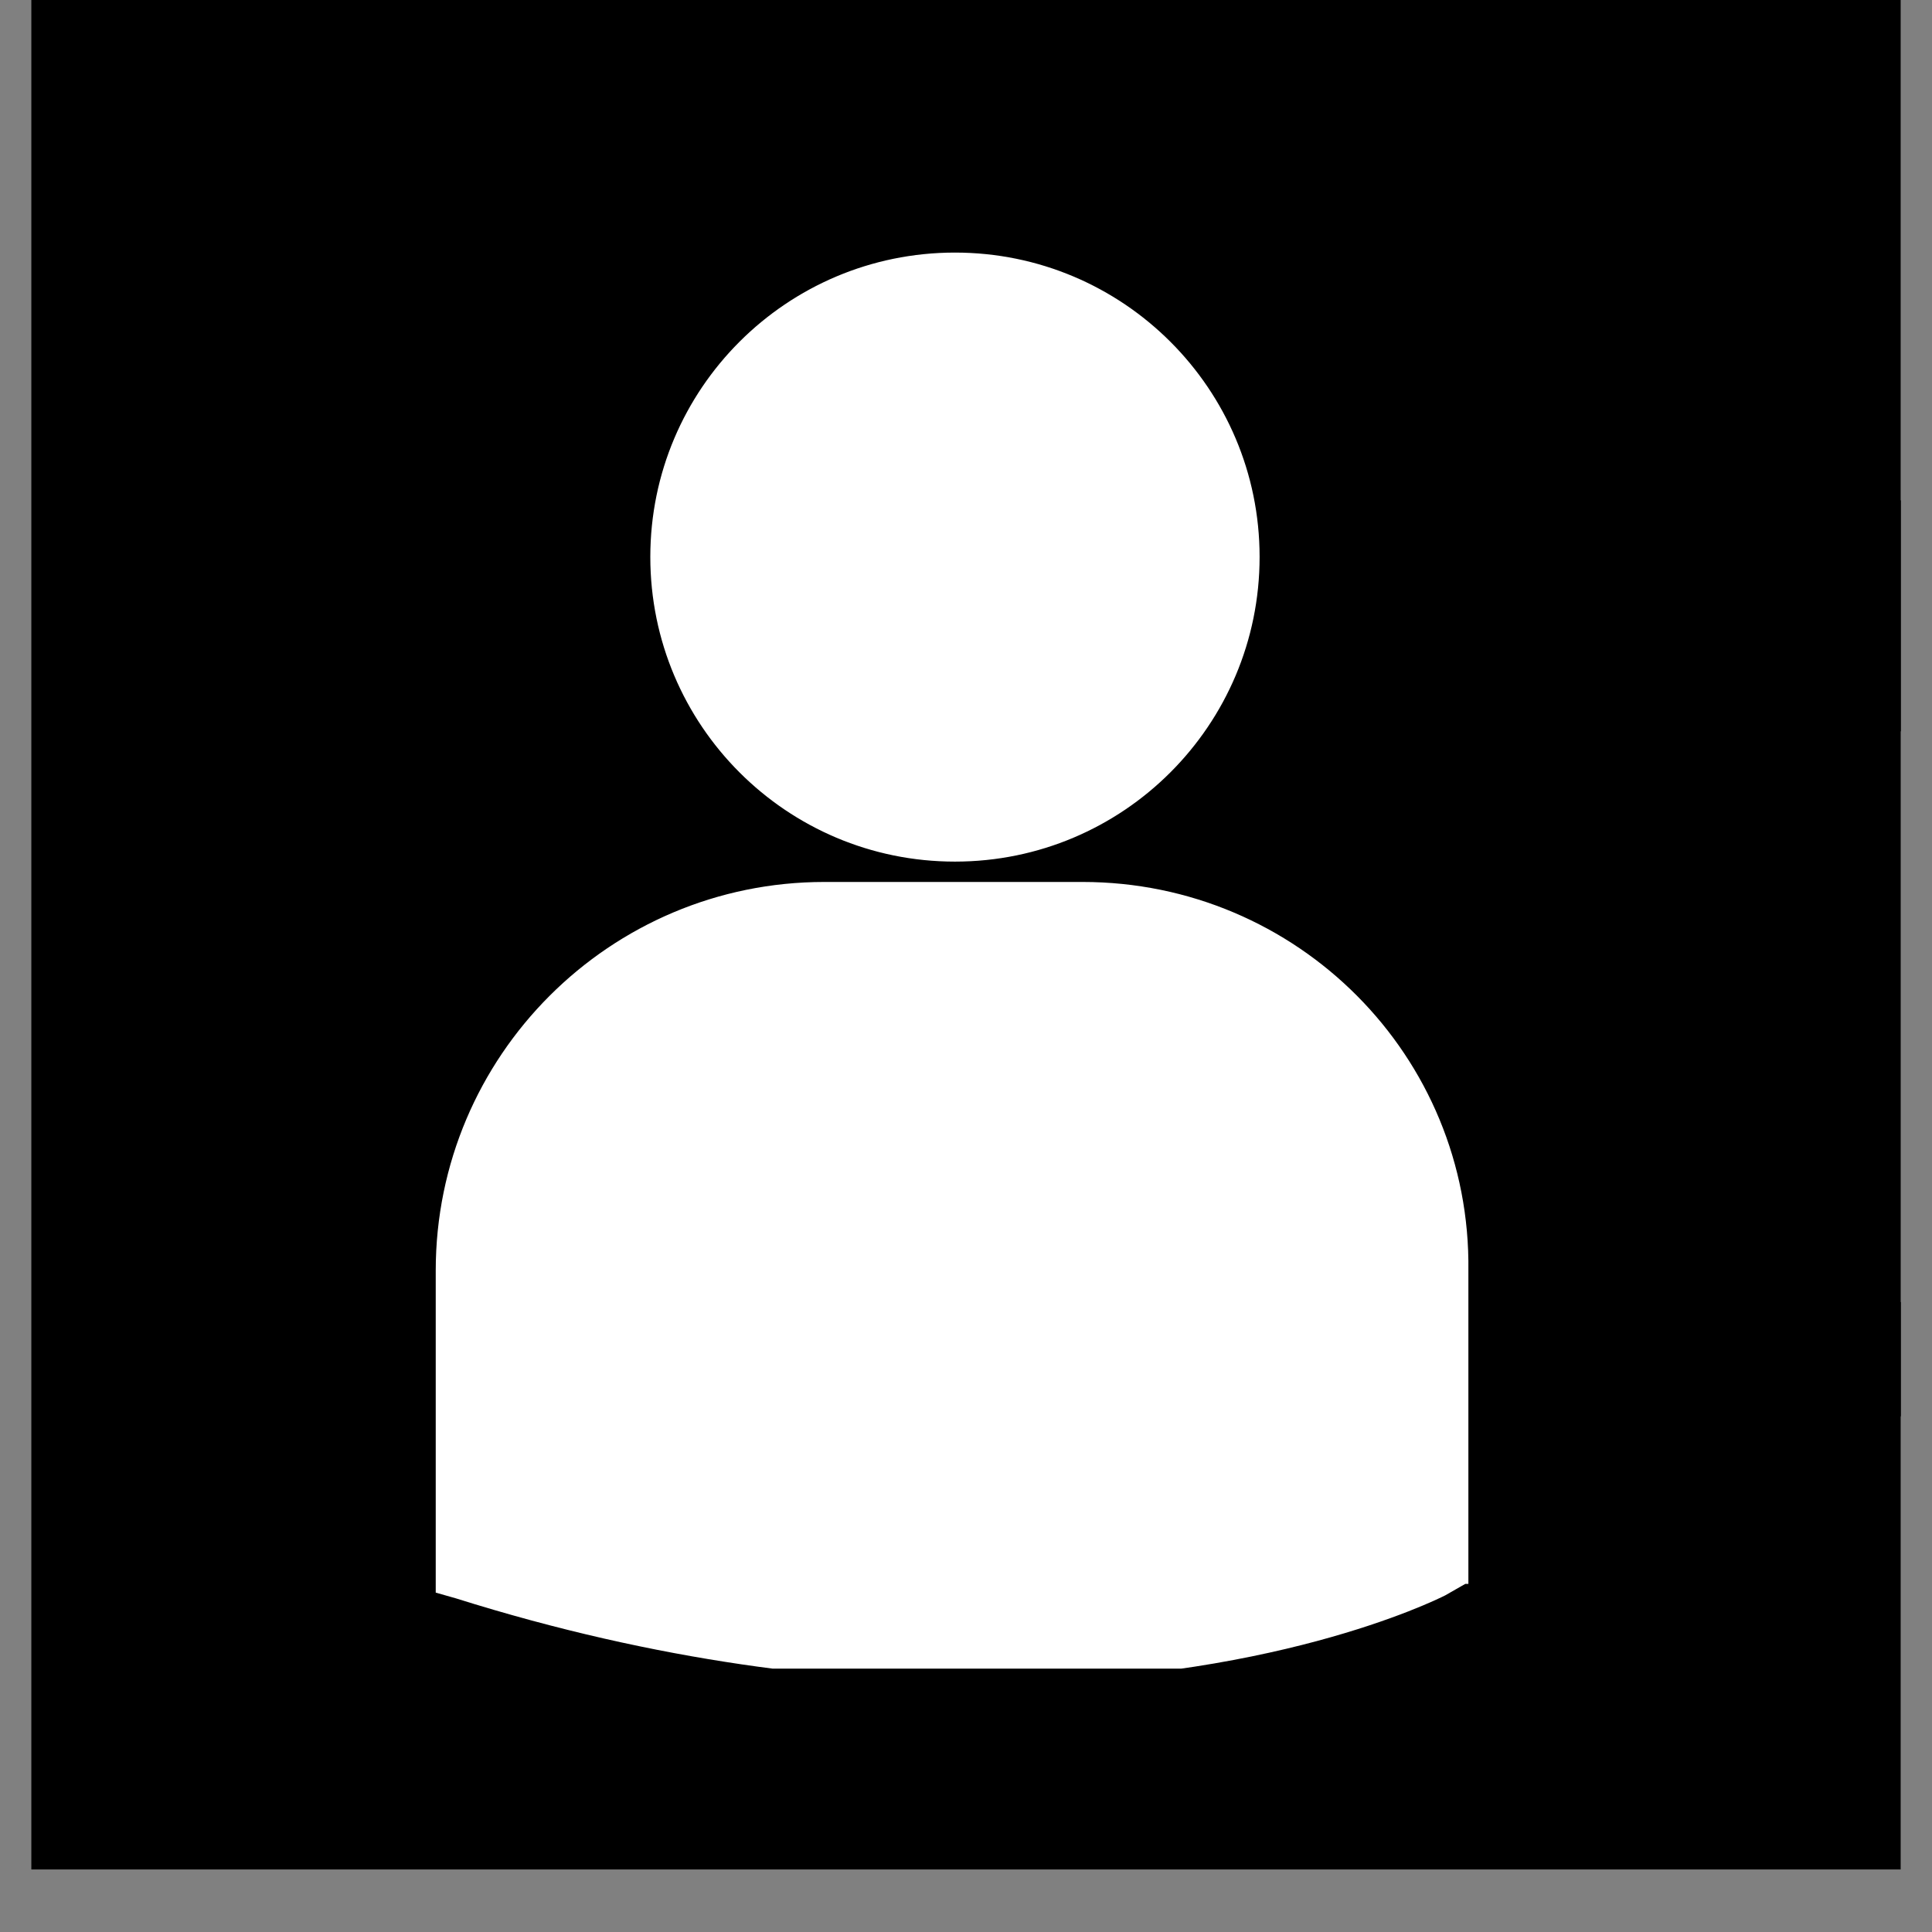 <svg xmlns="http://www.w3.org/2000/svg" xmlns:xlink="http://www.w3.org/1999/xlink" width="40" zoomAndPan="magnify" viewBox="0 0 30 30" height="40" preserveAspectRatio="xMidYMid meet" version="1.0"><rect x="0" y="0" width="30" height="30" fill="#808080" stroke="none"/><defs><clipPath id="b67810b9f6"><path d="M 0.484 0 L 29.516 0 L 29.516 29.031 L 0.484 29.031 Z M 0.484 0 " clip-rule="nonzero"/></clipPath><clipPath id="8fc015c1dd"><path d="M 6.742 0 L 29.516 0 L 29.516 25.91 L 6.742 25.91 Z M 6.742 0 " clip-rule="nonzero"/></clipPath><clipPath id="a7addd6096"><path d="M 16.977 0 L 26.969 0 L 26.969 10.285 L 16.977 10.285 Z M 16.977 0 " clip-rule="nonzero"/></clipPath><clipPath id="978f3d80db"><path d="M 23.961 1.398 C 25.363 4.438 26.637 5.504 26.402 6 C 26.125 6.59 23.652 6.676 22.492 6.543 C 21.504 6.43 19.957 6.031 19.844 5.516 C 19.727 5 21.676 4.262 21.816 3.449 C 21.969 2.566 20.133 0.715 20.43 0.367 C 20.695 0.051 22.445 0.574 23.059 1.059 C 23.605 1.488 23.883 2.469 24.082 2.949 C 24.191 3.223 24.242 3.398 24.277 3.629 C 24.312 3.859 24.32 4.098 24.301 4.332 C 24.285 4.562 24.23 4.801 24.156 5.023 C 24.082 5.242 23.977 5.457 23.848 5.656 C 23.723 5.852 23.57 6.039 23.402 6.203 C 23.234 6.363 23.043 6.504 22.84 6.621 C 22.637 6.734 22.414 6.828 22.188 6.891 C 21.961 6.957 21.723 6.996 21.492 7.004 C 21.258 7.008 21.016 6.984 20.789 6.938 C 20.562 6.891 20.332 6.812 20.121 6.711 C 19.914 6.613 19.711 6.48 19.527 6.336 C 19.348 6.184 19.188 6.008 19.047 5.824 C 18.906 5.637 18.762 5.504 18.699 5.215 C 18.578 4.641 18.961 2.461 18.984 2.461 C 19.008 2.461 19.129 5.219 18.82 5.336 C 18.602 5.422 18.047 4.633 17.77 4.297 C 17.551 4.023 17.375 3.785 17.246 3.496 C 17.121 3.207 17.039 2.879 17.008 2.566 C 16.98 2.254 17.004 1.922 17.078 1.613 C 17.152 1.305 17.281 1 17.449 0.73 C 17.617 0.465 17.84 0.211 18.082 0.012 C 18.328 -0.188 18.617 -0.355 18.914 -0.465 C 19.211 -0.574 19.535 -0.641 19.848 -0.648 C 20.16 -0.66 20.5 -0.621 20.801 -0.527 C 21.102 -0.434 21.406 -0.289 21.66 -0.109 C 21.914 0.07 22.152 0.309 22.34 0.562 C 22.523 0.82 22.684 1.113 22.773 1.418 C 22.867 1.719 22.914 2.051 22.91 2.363 C 22.902 2.676 22.84 3.008 22.734 3.305 C 22.629 3.602 22.469 3.891 22.27 4.141 C 22.078 4.383 21.828 4.617 21.566 4.785 C 21.305 4.957 21 5.094 20.691 5.168 C 20.387 5.242 20.051 5.277 19.738 5.254 C 19.426 5.23 19.094 5.148 18.805 5.027 C 18.512 4.906 18.234 4.727 17.996 4.516 C 17.766 4.309 17.551 4.055 17.391 3.781 C 17.234 3.508 17.121 3.188 17.055 2.879 C 16.992 2.57 16.98 2.242 17.02 1.93 C 17.062 1.613 17.152 1.293 17.293 1.012 C 17.434 0.727 17.625 0.453 17.844 0.227 C 18.066 0 18.34 -0.199 18.617 -0.336 C 18.902 -0.477 19.223 -0.574 19.535 -0.621 C 19.848 -0.668 20.18 -0.66 20.488 -0.605 C 20.793 -0.547 21.113 -0.43 21.387 -0.277 C 21.664 -0.129 22.16 0.285 22.141 0.312 C 22.125 0.336 21.52 -0.039 21.484 0.012 C 21.406 0.121 23.594 1.602 23.965 2.59 C 24.309 3.5 23.812 5.645 23.836 5.645 C 23.859 5.645 23.973 2.961 24.082 2.949 C 24.141 2.945 24.242 3.398 24.277 3.629 C 24.312 3.859 24.32 4.098 24.301 4.332 C 24.285 4.562 24.23 4.801 24.156 5.023 C 24.082 5.242 23.977 5.457 23.848 5.656 C 23.723 5.852 23.57 6.039 23.402 6.203 C 23.234 6.363 23.043 6.504 22.84 6.621 C 22.637 6.734 22.414 6.828 22.188 6.891 C 21.961 6.957 21.723 6.996 21.492 7.004 C 21.258 7.008 21.016 6.984 20.789 6.938 C 20.562 6.891 20.332 6.812 20.121 6.711 C 19.914 6.613 19.711 6.48 19.527 6.336 C 19.348 6.184 19.191 6.031 19.047 5.824 C 18.867 5.562 18.723 5.312 18.566 4.859 C 18.246 3.938 17.109 1.293 17.641 0.434 C 18.102 -0.301 19.883 -0.57 20.883 -0.414 C 21.863 -0.254 22.797 0.672 23.605 1.324 C 24.359 1.93 25.062 2.57 25.59 3.328 C 26.113 4.074 26.637 4.93 26.777 5.84 C 26.926 6.816 26.934 8.316 26.348 9.016 C 25.746 9.73 24.027 10.266 23.164 10.051 C 22.398 9.863 21.84 8.879 21.328 8.176 C 20.812 7.461 20.465 6.574 20.086 5.785 C 19.727 5.027 19.289 4.059 19.098 3.543 C 19 3.273 18.949 3.137 18.914 2.926 C 18.879 2.719 18.859 2.496 18.879 2.289 C 18.895 2.078 18.938 1.863 19 1.66 C 19.066 1.457 19.156 1.262 19.27 1.078 C 19.379 0.898 19.516 0.73 19.668 0.582 C 19.82 0.43 19.992 0.297 20.172 0.188 C 20.355 0.074 20.559 -0.012 20.762 -0.07 C 20.965 -0.133 21.18 -0.168 21.395 -0.18 C 21.602 -0.191 21.824 -0.176 22.031 -0.133 C 22.242 -0.094 22.449 -0.027 22.641 0.059 C 22.832 0.145 23.02 0.262 23.188 0.395 C 23.352 0.527 23.508 0.684 23.633 0.855 C 23.762 1.023 23.961 1.406 23.961 1.406 " clip-rule="nonzero"/></clipPath><clipPath id="6de05510b2"><path d="M 19.453 0 L 29.516 0 L 29.516 22.789 L 19.453 22.789 Z M 19.453 0 " clip-rule="nonzero"/></clipPath><clipPath id="4a2152f547"><path d="M 26.125 0.617 C 27 1.723 27.355 2.164 27.613 2.648 C 27.891 3.176 28.168 3.973 28.301 4.426 C 28.383 4.691 28.426 4.883 28.441 5.074 C 28.461 5.219 28.453 5.336 28.441 5.465 C 28.43 5.59 28.402 5.727 28.355 5.848 C 28.309 5.969 28.25 6.09 28.176 6.195 C 28.105 6.301 28.012 6.398 27.918 6.484 C 27.82 6.574 27.715 6.648 27.602 6.711 C 27.484 6.77 27.363 6.824 27.234 6.852 C 27.105 6.887 26.973 6.902 26.844 6.902 C 26.719 6.902 26.59 6.891 26.461 6.863 C 26.336 6.836 26.207 6.781 26.09 6.723 C 25.973 6.664 25.871 6.59 25.77 6.508 C 25.672 6.422 25.586 6.324 25.508 6.219 C 25.434 6.113 25.371 5.992 25.324 5.871 C 25.277 5.75 25.25 5.684 25.227 5.492 C 25.156 4.902 25.156 2.777 25.324 1.848 C 25.434 1.25 25.691 0.395 25.824 0.414 C 26.043 0.434 26.258 3.375 26.242 4.418 C 26.23 5.094 26.195 5.578 26.008 6.086 C 25.828 6.566 25.5 7.004 25.156 7.391 C 24.809 7.785 24.457 8.199 23.938 8.43 C 23.27 8.727 21.805 8.879 21.359 8.762 C 21.18 8.715 21.121 8.609 21.016 8.512 C 20.918 8.418 20.824 8.305 20.75 8.188 C 20.672 8.07 20.609 7.941 20.562 7.809 C 20.516 7.676 20.48 7.531 20.469 7.391 C 20.457 7.254 20.465 7.105 20.488 6.969 C 20.512 6.828 20.547 6.688 20.598 6.562 C 20.648 6.434 20.727 6.305 20.805 6.195 C 20.887 6.086 20.992 5.977 21.098 5.887 C 21.207 5.793 21.324 5.719 21.449 5.656 C 21.578 5.598 21.711 5.551 21.852 5.523 C 21.992 5.492 22.137 5.477 22.277 5.48 C 22.414 5.488 22.559 5.504 22.695 5.547 C 22.828 5.578 22.965 5.574 23.082 5.707 C 23.367 6.039 23.473 8.023 23.711 8.129 C 23.789 8.164 23.926 7.961 23.965 7.988 C 24.016 8.023 23.953 8.273 23.918 8.414 C 23.883 8.547 23.832 8.688 23.77 8.809 C 23.703 8.93 23.617 9.051 23.523 9.156 C 23.43 9.262 23.32 9.359 23.203 9.441 C 23.09 9.523 22.961 9.594 22.832 9.641 C 22.699 9.691 22.559 9.719 22.422 9.738 C 22.281 9.754 22.129 9.754 21.992 9.738 C 21.852 9.719 21.711 9.691 21.578 9.641 C 21.449 9.594 21.324 9.523 21.207 9.441 C 21.09 9.359 20.98 9.262 20.887 9.156 C 20.793 9.051 20.707 8.93 20.645 8.809 C 20.578 8.68 20.527 8.547 20.492 8.406 C 20.457 8.273 20.488 8.168 20.445 7.988 C 20.371 7.66 20.062 6.922 19.98 6.59 C 19.941 6.41 19.918 6.305 19.918 6.168 C 19.918 6.027 19.934 5.883 19.965 5.742 C 19.992 5.602 20.039 5.465 20.105 5.336 C 20.168 5.207 20.25 5.086 20.344 4.977 C 20.434 4.867 20.539 4.766 20.656 4.688 C 20.773 4.605 20.898 4.535 21.027 4.484 C 21.16 4.43 21.301 4.395 21.438 4.371 C 21.578 4.348 21.73 4.348 21.867 4.359 C 22.008 4.371 22.152 4.406 22.285 4.453 C 22.422 4.5 22.555 4.57 22.672 4.645 C 22.785 4.719 22.902 4.812 22.996 4.918 C 23.094 5.023 23.176 5.145 23.246 5.266 C 23.316 5.387 23.359 5.48 23.406 5.66 C 23.5 6.027 23.555 6.789 23.57 7.363 C 23.586 7.953 23.633 8.598 23.52 9.156 C 23.414 9.668 23.047 10.086 22.949 10.586 C 22.852 11.098 23.094 11.707 22.93 12.184 C 22.77 12.664 22.117 13.516 21.957 13.461 C 21.754 13.383 22.438 11.449 22.082 10.973 C 21.777 10.555 20.375 10.863 20.242 10.52 C 20.109 10.184 20.789 9.32 21.258 8.941 C 21.746 8.555 22.57 8.188 23.156 8.262 C 23.734 8.34 24.391 8.867 24.75 9.348 C 25.098 9.812 25.133 10.492 25.301 11.086 C 25.469 11.688 25.586 12.355 25.754 12.93 C 25.906 13.441 26.133 13.859 26.246 14.371 C 26.375 14.93 26.457 15.77 26.445 16.164 C 26.438 16.355 26.414 16.457 26.375 16.594 C 26.336 16.734 26.27 16.867 26.195 16.996 C 26.121 17.117 26.031 17.238 25.934 17.344 C 25.836 17.449 25.715 17.543 25.59 17.617 C 25.469 17.691 25.336 17.758 25.195 17.797 C 25.059 17.844 24.91 17.867 24.766 17.879 C 24.621 17.891 24.477 17.879 24.332 17.855 C 24.191 17.832 24.047 17.789 23.914 17.734 C 23.781 17.676 23.652 17.598 23.535 17.512 C 23.418 17.426 23.316 17.316 23.227 17.203 C 23.137 17.09 23.059 16.965 22.996 16.832 C 22.938 16.707 22.941 16.59 22.863 16.422 C 22.711 16.09 21.879 15.352 22.008 15.051 C 22.148 14.715 23.582 15.008 23.953 14.609 C 24.324 14.207 23.949 12.746 24.238 12.641 C 24.516 12.543 25.25 13.285 25.625 13.918 C 26.23 14.93 26.582 17.406 26.809 18.551 C 26.938 19.215 27.164 20.066 27.031 20.133 C 26.898 20.195 25.934 19.254 25.996 18.93 C 26.066 18.586 27.285 18.641 27.57 18.141 C 27.973 17.438 27.367 15.77 27.328 14.613 C 27.285 13.496 27.367 12.25 27.32 11.312 C 27.285 10.613 26.855 9.695 27.137 9.488 C 27.465 9.238 29.027 9.863 29.562 10.422 C 30.086 10.969 30.215 11.758 30.352 12.773 C 30.59 14.523 30.102 18.598 29.953 20.074 C 29.887 20.719 29.828 21.141 29.75 21.453 C 29.703 21.625 29.668 21.715 29.602 21.84 C 29.539 21.961 29.465 22.074 29.371 22.176 C 29.285 22.273 29.172 22.367 29.062 22.441 C 28.953 22.516 28.832 22.586 28.703 22.633 C 28.574 22.68 28.441 22.715 28.309 22.73 C 28.176 22.75 28.035 22.75 27.902 22.73 C 27.77 22.715 27.629 22.688 27.5 22.641 C 27.375 22.594 27.25 22.523 27.141 22.449 C 27.031 22.371 26.926 22.281 26.84 22.18 C 26.746 22.082 26.664 21.965 26.602 21.844 C 26.539 21.723 26.484 21.594 26.457 21.461 C 26.426 21.328 26.41 21.188 26.41 21.055 C 26.41 20.922 26.469 20.828 26.457 20.652 C 26.434 20.312 26.145 19.715 26.051 19.148 C 25.934 18.465 25.895 17.727 25.883 16.82 C 25.863 15.551 26.078 13.355 26.102 12.234 C 26.113 11.59 26.148 11.219 26.086 10.707 C 26.02 10.184 25.5 9.402 25.715 9.141 C 25.938 8.859 27.152 8.871 27.531 9.18 C 27.914 9.492 27.844 10.312 27.961 11.027 C 28.117 11.984 28.238 13.848 28.27 14.43 C 28.281 14.633 28.285 14.703 28.273 14.836 C 28.262 14.969 28.234 15.102 28.188 15.23 C 28.141 15.359 28.074 15.48 28 15.59 C 27.926 15.699 27.84 15.805 27.738 15.891 C 27.641 15.984 27.523 16.066 27.41 16.129 C 27.293 16.195 27.16 16.242 27.031 16.277 C 26.902 16.309 26.766 16.332 26.629 16.332 C 26.496 16.332 26.355 16.316 26.23 16.285 C 26.102 16.258 25.969 16.207 25.852 16.148 C 25.73 16.09 25.613 16.016 25.516 15.926 C 25.41 15.84 25.316 15.734 25.242 15.625 C 25.168 15.516 25.121 15.445 25.051 15.27 C 24.883 14.863 24.582 13.789 24.43 13.129 C 24.309 12.578 24.25 12.16 24.18 11.59 C 24.094 10.875 24.016 9.988 23.984 9.18 C 23.949 8.371 23.883 7.211 23.965 6.758 C 24 6.574 24.039 6.496 24.105 6.383 C 24.164 6.266 24.242 6.148 24.332 6.051 C 24.418 5.953 24.516 5.852 24.629 5.777 C 24.738 5.703 24.859 5.633 24.98 5.586 C 25.102 5.539 25.238 5.504 25.371 5.488 C 25.504 5.469 25.637 5.465 25.77 5.48 C 25.906 5.5 26.039 5.527 26.16 5.574 C 26.289 5.621 26.41 5.684 26.52 5.762 C 26.629 5.836 26.734 5.922 26.82 6.02 C 26.91 6.121 26.992 6.23 27.055 6.348 C 27.117 6.461 27.16 6.531 27.207 6.723 C 27.32 7.234 27.438 9.082 27.426 9.668 C 27.422 9.918 27.414 10.035 27.367 10.207 C 27.32 10.383 27.246 10.555 27.148 10.707 C 27.047 10.859 26.922 10.996 26.777 11.109 C 26.637 11.219 26.461 11.305 26.293 11.363 C 26.125 11.422 25.938 11.457 25.758 11.457 C 25.578 11.457 25.387 11.434 25.219 11.375 C 25.051 11.316 24.883 11.23 24.738 11.125 C 24.594 11.016 24.457 10.883 24.355 10.73 C 24.25 10.586 24.168 10.41 24.121 10.238 C 24.074 10.062 24.051 9.875 24.059 9.695 C 24.062 9.516 24.105 9.332 24.168 9.164 C 24.23 8.996 24.332 8.836 24.445 8.699 C 24.562 8.559 24.707 8.43 24.859 8.34 C 25.012 8.246 25.191 8.168 25.363 8.129 C 25.539 8.09 25.73 8.082 25.91 8.102 C 26.09 8.117 26.27 8.164 26.434 8.238 C 26.594 8.316 26.758 8.418 26.891 8.543 C 27.023 8.664 27.137 8.812 27.223 8.973 C 27.309 9.129 27.375 9.312 27.402 9.488 C 27.43 9.66 27.438 9.855 27.41 10.027 C 27.379 10.207 27.32 10.387 27.238 10.551 C 27.16 10.707 27.035 10.863 26.91 10.984 C 26.781 11.109 26.625 11.219 26.461 11.293 C 26.301 11.367 26.121 11.422 25.938 11.445 C 25.758 11.469 25.566 11.457 25.395 11.422 C 25.219 11.387 25.039 11.316 24.887 11.223 C 24.73 11.133 24.586 11.008 24.469 10.875 C 24.355 10.742 24.25 10.578 24.18 10.41 C 24.109 10.25 24.094 10.125 24.059 9.883 C 23.984 9.332 23.914 7.664 23.926 7.16 C 23.93 6.969 23.938 6.887 23.965 6.758 C 23.996 6.633 24.039 6.496 24.105 6.383 C 24.164 6.266 24.242 6.148 24.332 6.051 C 24.418 5.953 24.516 5.852 24.629 5.777 C 24.738 5.703 24.859 5.633 24.98 5.586 C 25.102 5.539 25.238 5.504 25.371 5.488 C 25.504 5.469 25.637 5.465 25.77 5.48 C 25.906 5.5 26.039 5.527 26.16 5.574 C 26.289 5.621 26.41 5.684 26.52 5.762 C 26.629 5.836 26.734 5.922 26.82 6.02 C 26.91 6.121 26.992 6.23 27.055 6.348 C 27.117 6.461 27.164 6.539 27.207 6.723 C 27.297 7.16 27.234 8.273 27.281 9.012 C 27.32 9.703 27.355 10.363 27.453 11.027 C 27.547 11.684 27.711 12.363 27.855 12.961 C 27.984 13.488 28.223 14.086 28.27 14.43 C 28.289 14.602 28.285 14.703 28.273 14.836 C 28.262 14.969 28.234 15.102 28.188 15.23 C 28.141 15.359 28.074 15.48 28 15.59 C 27.926 15.699 27.84 15.805 27.738 15.891 C 27.641 15.984 27.523 16.066 27.41 16.129 C 27.293 16.195 27.16 16.242 27.031 16.277 C 26.902 16.309 26.766 16.332 26.629 16.332 C 26.496 16.332 26.355 16.316 26.23 16.285 C 26.102 16.258 25.969 16.207 25.852 16.148 C 25.73 16.09 25.613 16.016 25.516 15.926 C 25.41 15.84 25.316 15.734 25.242 15.625 C 25.168 15.516 25.102 15.43 25.051 15.27 C 24.965 15.02 24.91 14.637 24.859 14.242 C 24.789 13.727 24.73 13.074 24.691 12.426 C 24.645 11.676 24.582 10.758 24.605 10.004 C 24.629 9.344 24.586 8.703 24.797 8.145 C 25 7.594 25.336 6.914 25.828 6.664 C 26.367 6.395 27.461 6.422 27.977 6.707 C 28.43 6.957 28.652 7.59 28.867 8.09 C 29.086 8.594 29.184 9.168 29.277 9.719 C 29.371 10.273 29.398 10.719 29.41 11.398 C 29.43 12.453 29.262 14.289 29.242 15.434 C 29.23 16.281 29.207 16.91 29.266 17.641 C 29.324 18.367 29.504 19.133 29.586 19.805 C 29.656 20.391 29.793 21.102 29.75 21.453 C 29.727 21.629 29.668 21.715 29.602 21.84 C 29.539 21.961 29.465 22.074 29.371 22.176 C 29.285 22.273 29.172 22.367 29.062 22.441 C 28.953 22.516 28.832 22.586 28.703 22.633 C 28.574 22.68 28.441 22.715 28.309 22.73 C 28.176 22.75 28.035 22.75 27.902 22.73 C 27.77 22.715 27.637 22.688 27.508 22.641 C 27.379 22.594 27.25 22.523 27.141 22.449 C 27.031 22.371 26.926 22.281 26.84 22.18 C 26.754 22.082 26.672 21.965 26.605 21.844 C 26.543 21.723 26.492 21.594 26.457 21.461 C 26.422 21.328 26.402 21.227 26.41 21.055 C 26.414 20.754 26.551 20.27 26.602 19.801 C 26.664 19.207 26.695 18.68 26.73 17.77 C 26.805 15.898 26.34 10.875 26.898 9.199 C 27.164 8.395 27.5 7.785 28.035 7.602 C 28.645 7.391 30.043 7.852 30.48 8.32 C 30.824 8.691 30.719 9.324 30.793 9.871 C 30.875 10.477 30.902 11.074 30.934 11.793 C 30.973 12.703 30.902 14.027 30.969 14.91 C 31.016 15.566 31.137 16.039 31.195 16.613 C 31.258 17.203 31.398 17.859 31.332 18.426 C 31.277 18.941 31.141 19.453 30.879 19.887 C 30.609 20.348 30.246 20.73 29.707 21.094 C 28.934 21.617 27.391 22.258 26.469 22.418 C 25.824 22.535 25.254 22.629 24.773 22.359 C 24.199 22.043 23.77 21.211 23.402 20.355 C 22.891 19.148 23 16.629 22.422 15.621 C 22.066 15 21.258 14.93 21.074 14.395 C 20.863 13.797 21.008 12.594 21.434 12.141 C 21.848 11.707 22.926 11.52 23.52 11.672 C 24.062 11.809 24.504 12.414 24.883 12.859 C 25.242 13.285 25.492 13.785 25.746 14.266 C 26.004 14.742 26.328 15.383 26.414 15.73 C 26.461 15.91 26.449 16.02 26.445 16.164 C 26.438 16.309 26.414 16.457 26.375 16.594 C 26.336 16.734 26.27 16.867 26.195 16.996 C 26.121 17.117 26.031 17.238 25.934 17.344 C 25.836 17.449 25.715 17.543 25.59 17.617 C 25.469 17.691 25.336 17.758 25.195 17.797 C 25.059 17.844 24.91 17.867 24.766 17.879 C 24.621 17.891 24.477 17.879 24.332 17.855 C 24.191 17.832 24.047 17.789 23.914 17.734 C 23.781 17.676 23.652 17.598 23.535 17.512 C 23.418 17.426 23.316 17.316 23.227 17.203 C 23.137 17.09 23.059 16.965 22.996 16.832 C 22.938 16.707 22.91 16.605 22.863 16.422 C 22.781 16.078 22.734 15.406 22.617 14.898 C 22.5 14.387 22.285 13.93 22.16 13.379 C 22.016 12.746 21.562 11.52 21.824 11.301 C 22.062 11.102 23.332 11.539 23.449 11.875 C 23.566 12.211 22.953 12.977 22.555 13.309 C 22.172 13.629 21.574 13.895 21.109 13.855 C 20.637 13.812 19.957 13.512 19.754 13.059 C 19.477 12.441 20.395 10.184 20.32 10.16 C 20.266 10.145 19.824 11.652 19.73 11.637 C 19.629 11.613 19.73 10.277 19.785 9.656 C 19.832 9.105 19.969 8.617 20.004 8.102 C 20.035 7.594 20.012 6.938 19.98 6.59 C 19.965 6.406 19.918 6.305 19.918 6.168 C 19.918 6.027 19.934 5.883 19.965 5.742 C 19.992 5.602 20.039 5.465 20.105 5.336 C 20.168 5.207 20.25 5.094 20.344 4.98 C 20.434 4.871 20.539 4.766 20.656 4.688 C 20.773 4.605 20.898 4.535 21.027 4.484 C 21.16 4.43 21.301 4.395 21.438 4.371 C 21.578 4.348 21.73 4.348 21.867 4.359 C 22.008 4.371 22.152 4.406 22.285 4.453 C 22.422 4.5 22.555 4.57 22.672 4.645 C 22.785 4.719 22.902 4.812 22.996 4.918 C 23.094 5.023 23.176 5.145 23.246 5.266 C 23.316 5.387 23.344 5.469 23.406 5.66 C 23.555 6.109 23.938 7.523 23.965 7.988 C 23.977 8.188 23.953 8.273 23.918 8.414 C 23.883 8.547 23.832 8.688 23.77 8.809 C 23.703 8.93 23.617 9.051 23.523 9.156 C 23.43 9.262 23.32 9.359 23.203 9.441 C 23.09 9.523 22.961 9.594 22.832 9.641 C 22.699 9.691 22.559 9.719 22.422 9.738 C 22.281 9.754 22.129 9.754 21.992 9.738 C 21.852 9.719 21.711 9.691 21.578 9.641 C 21.449 9.594 21.324 9.523 21.207 9.441 C 21.09 9.359 20.98 9.262 20.887 9.156 C 20.793 9.051 20.707 8.93 20.645 8.809 C 20.578 8.688 20.527 8.547 20.492 8.414 C 20.457 8.273 20.441 8.176 20.445 7.988 C 20.457 7.625 20.59 6.375 20.719 6.371 C 20.875 6.363 21.492 8.668 21.359 8.762 C 21.305 8.797 21.121 8.609 21.016 8.512 C 20.918 8.418 20.824 8.305 20.75 8.188 C 20.672 8.07 20.609 7.941 20.562 7.809 C 20.516 7.676 20.48 7.531 20.469 7.391 C 20.457 7.254 20.465 7.113 20.488 6.973 C 20.512 6.836 20.547 6.688 20.598 6.562 C 20.648 6.434 20.727 6.305 20.805 6.195 C 20.887 6.086 20.992 5.977 21.098 5.887 C 21.207 5.793 21.324 5.719 21.449 5.656 C 21.578 5.598 21.711 5.551 21.852 5.523 C 21.992 5.492 22.137 5.477 22.277 5.48 C 22.414 5.488 22.559 5.504 22.695 5.547 C 22.828 5.578 22.949 5.621 23.082 5.707 C 23.273 5.836 23.723 6.277 23.699 6.305 C 23.668 6.348 22.328 5.777 22.164 5.324 C 22.004 4.879 22.637 4.301 22.711 3.625 C 22.82 2.664 22.242 1.012 22.422 0.094 C 22.547 -0.551 22.773 -1.113 23.215 -1.465 C 23.703 -1.852 24.641 -1.957 25.336 -1.984 C 26.004 -2.016 26.809 -1.992 27.305 -1.684 C 27.75 -1.406 28.012 -0.848 28.234 -0.336 C 28.473 0.211 28.582 0.773 28.645 1.508 C 28.73 2.57 28.527 4.844 28.441 5.465 C 28.414 5.66 28.402 5.727 28.355 5.848 C 28.309 5.969 28.25 6.09 28.176 6.195 C 28.105 6.301 28.012 6.398 27.918 6.484 C 27.82 6.574 27.715 6.648 27.602 6.711 C 27.484 6.77 27.363 6.824 27.234 6.852 C 27.105 6.887 26.973 6.902 26.844 6.902 C 26.719 6.902 26.59 6.891 26.461 6.863 C 26.336 6.836 26.207 6.781 26.09 6.723 C 25.973 6.664 25.871 6.59 25.77 6.508 C 25.672 6.422 25.586 6.324 25.508 6.219 C 25.434 6.113 25.375 6.027 25.324 5.871 C 25.23 5.609 25.266 5.141 25.125 4.754 C 24.957 4.289 24.574 3.75 24.289 3.309 C 24.035 2.914 23.645 2.504 23.508 2.234 C 23.43 2.09 23.414 2.004 23.391 1.883 C 23.367 1.758 23.355 1.633 23.359 1.508 C 23.367 1.387 23.391 1.262 23.426 1.137 C 23.461 1.023 23.512 0.898 23.574 0.797 C 23.641 0.691 23.715 0.586 23.801 0.5 C 23.891 0.414 23.996 0.332 24.098 0.266 C 24.203 0.203 24.32 0.145 24.434 0.109 C 24.551 0.07 24.68 0.047 24.801 0.039 C 24.922 0.035 25.035 0.023 25.172 0.059 C 25.371 0.105 25.691 0.242 25.859 0.355 C 25.98 0.434 26.125 0.617 26.125 0.617 " clip-rule="nonzero"/></clipPath><clipPath id="4155104eff"><path d="M 18.02 10.473 L 22.289 10.473 L 22.289 14.918 L 18.02 14.918 Z M 18.02 10.473 " clip-rule="nonzero"/></clipPath><clipPath id="6ba1424fd8"><path d="M 18.965 11.605 C 19.859 11.645 20.289 11.344 20.465 11.48 C 20.645 11.625 20.602 12.559 20.621 12.559 C 20.637 12.559 20.43 11.539 20.551 11.465 C 20.68 11.387 21.16 11.898 21.398 12.18 C 21.633 12.461 22.043 12.996 21.969 13.148 C 21.898 13.289 21.34 13.027 21.066 13.125 C 20.789 13.227 20.289 13.723 20.301 13.742 C 20.309 13.746 20.527 13.656 20.527 13.617 C 20.527 13.57 20.324 13.539 20.238 13.48 C 20.148 13.414 20.062 13.336 20 13.246 C 19.934 13.152 19.879 13.047 19.844 12.938 C 19.809 12.824 19.785 12.707 19.777 12.59 C 19.773 12.473 19.789 12.348 19.82 12.238 C 19.848 12.125 19.902 12.016 19.957 11.926 C 20.016 11.824 20.098 11.742 20.18 11.668 C 20.262 11.605 20.359 11.543 20.457 11.512 C 20.559 11.48 20.668 11.461 20.773 11.461 C 20.875 11.461 20.98 11.48 21.078 11.52 C 21.18 11.559 21.27 11.625 21.352 11.695 C 21.434 11.766 21.508 11.859 21.566 11.957 C 21.625 12.055 21.664 12.164 21.695 12.277 C 21.723 12.387 21.73 12.512 21.723 12.629 C 21.719 12.746 21.688 12.867 21.648 12.977 C 21.609 13.082 21.551 13.191 21.48 13.277 C 21.41 13.363 21.324 13.441 21.234 13.5 C 21.148 13.559 21.043 13.598 20.945 13.625 C 20.848 13.648 20.738 13.648 20.633 13.637 C 20.527 13.625 20.422 13.59 20.332 13.539 C 20.238 13.488 20.145 13.414 20.07 13.328 C 19.992 13.25 19.93 13.152 19.883 13.047 C 19.836 12.945 19.801 12.824 19.789 12.707 C 19.777 12.59 19.777 12.465 19.797 12.355 C 19.812 12.238 19.848 12.125 19.902 12.023 C 19.953 11.926 20.023 11.824 20.098 11.746 C 20.172 11.668 20.266 11.598 20.359 11.551 C 20.453 11.504 20.562 11.473 20.668 11.461 C 20.773 11.445 20.863 11.414 20.98 11.484 C 21.254 11.656 21.801 12.539 21.992 13.055 C 22.141 13.461 22.281 13.945 22.164 14.258 C 22.062 14.551 21.707 14.91 21.383 14.906 C 20.824 14.898 19.539 13.559 19.152 12.969 C 18.938 12.645 18.832 12.348 18.84 12.035 C 18.844 11.715 18.996 11.297 19.203 11.082 C 19.418 10.863 19.809 10.84 20.117 10.746 C 20.41 10.664 20.73 10.48 21.016 10.543 C 21.312 10.609 21.688 10.891 21.84 11.172 C 21.984 11.441 22.004 11.844 21.945 12.164 C 21.887 12.5 21.695 12.891 21.461 13.113 C 21.234 13.328 20.898 13.406 20.586 13.488 C 20.238 13.57 19.777 13.59 19.461 13.59 C 19.223 13.59 18.984 13.559 18.832 13.531 C 18.746 13.52 18.703 13.52 18.629 13.488 C 18.523 13.441 18.375 13.348 18.281 13.246 C 18.188 13.141 18.113 12.965 18.07 12.848 C 18.043 12.762 18.035 12.703 18.035 12.609 C 18.035 12.484 18.059 12.297 18.117 12.16 C 18.176 12.023 18.293 11.887 18.379 11.801 C 18.438 11.742 18.484 11.715 18.559 11.684 C 18.664 11.637 18.965 11.605 18.965 11.605 " clip-rule="nonzero"/></clipPath><clipPath id="e2e1c6835c"><path d="M 19.406 8.094 L 22.727 8.094 L 22.727 12.926 L 19.406 12.926 Z M 19.406 8.094 " clip-rule="nonzero"/></clipPath><clipPath id="b7542ef9f9"><path d="M 22.695 9.582 C 20.371 12.918 19.574 11.832 19.645 11.469 C 19.789 11.176 21.098 10.742 21.387 10.961 C 21.676 11.176 21.75 12.266 21.531 12.555 C 21.316 12.848 20.152 12.918 19.863 12.629 C 19.426 12.121 20.297 8.926 20.953 8.418 C 21.316 8.129 21.969 8.203 22.258 8.418 C 22.547 8.637 22.695 9.582 22.695 9.582 " clip-rule="nonzero"/></clipPath></defs><g clip-path="url(#b67810b9f6)"><path fill="#ffffff" d="M 0.484 0 L 29.516 0 L 29.516 29.031 L 0.484 29.031 Z M 0.484 0 " fill-opacity="1" fill-rule="nonzero"/><path fill="#000000" d="M 0.484 0 L 29.516 0 L 29.516 29.031 L 0.484 29.031 Z M 0.484 0 " fill-opacity="1" fill-rule="nonzero"/></g><g clip-path="url(#8fc015c1dd)"><path fill="#ffffff" d="M 17.938 3.738 C 19.422 4.688 20.457 6.262 20.637 8.062 C 21.223 8.336 21.898 8.516 22.621 8.516 C 25.234 8.516 27.352 6.398 27.352 3.785 C 27.352 1.172 25.234 -0.945 22.621 -0.945 C 20.055 -0.898 17.938 1.172 17.938 3.738 Z M 14.828 13.379 C 17.441 13.379 19.559 11.262 19.559 8.648 C 19.559 6.039 17.441 3.922 14.828 3.922 C 12.215 3.922 10.098 6.039 10.098 8.648 C 10.098 11.262 12.215 13.379 14.828 13.379 Z M 16.809 13.695 L 12.801 13.695 C 9.469 13.695 6.766 16.398 6.766 19.73 L 6.766 24.73 L 7.082 24.82 C 10.234 25.812 13.027 26.125 15.277 26.125 C 19.691 26.125 22.262 24.863 22.441 24.773 L 22.754 24.594 L 22.801 24.594 L 22.801 19.73 C 22.844 16.398 20.145 13.695 16.809 13.695 Z M 24.602 8.828 L 20.637 8.828 C 20.594 10.406 19.918 11.848 18.836 12.883 C 21.809 13.785 23.973 16.488 23.973 19.73 L 23.973 21.215 C 27.891 21.082 30.141 19.957 30.277 19.91 L 30.594 19.73 L 30.637 19.73 L 30.637 14.867 C 30.637 11.531 27.934 8.828 24.602 8.828 Z M 24.602 8.828 " fill-opacity="1" fill-rule="nonzero"/></g><g clip-path="url(#a7addd6096)"><g clip-path="url(#978f3d80db)"><path fill="#000000" d="M 16.777 -0.883 L 27.008 -0.883 L 27.008 10.285 L 16.777 10.285 Z M 16.777 -0.883 " fill-opacity="1" fill-rule="nonzero"/></g></g><g clip-path="url(#6de05510b2)"><g clip-path="url(#4a2152f547)"><path fill="#000000" d="M 19.5 -2.219 L 31.566 -2.219 L 31.566 22.965 L 19.5 22.965 Z M 19.5 -2.219 " fill-opacity="1" fill-rule="nonzero"/></g></g><g clip-path="url(#4155104eff)"><g clip-path="url(#6ba1424fd8)"><path fill="#000000" d="M 17.805 10.285 L 22.398 10.285 L 22.398 15.168 L 17.805 15.168 Z M 17.805 10.285 " fill-opacity="1" fill-rule="nonzero"/></g></g><g clip-path="url(#e2e1c6835c)"><g clip-path="url(#b7542ef9f9)"><path fill="#000000" d="M 16.742 5.516 L 25.598 5.516 L 25.598 15.824 L 16.742 15.824 Z M 16.742 5.516 " fill-opacity="1" fill-rule="nonzero"/></g></g></svg>